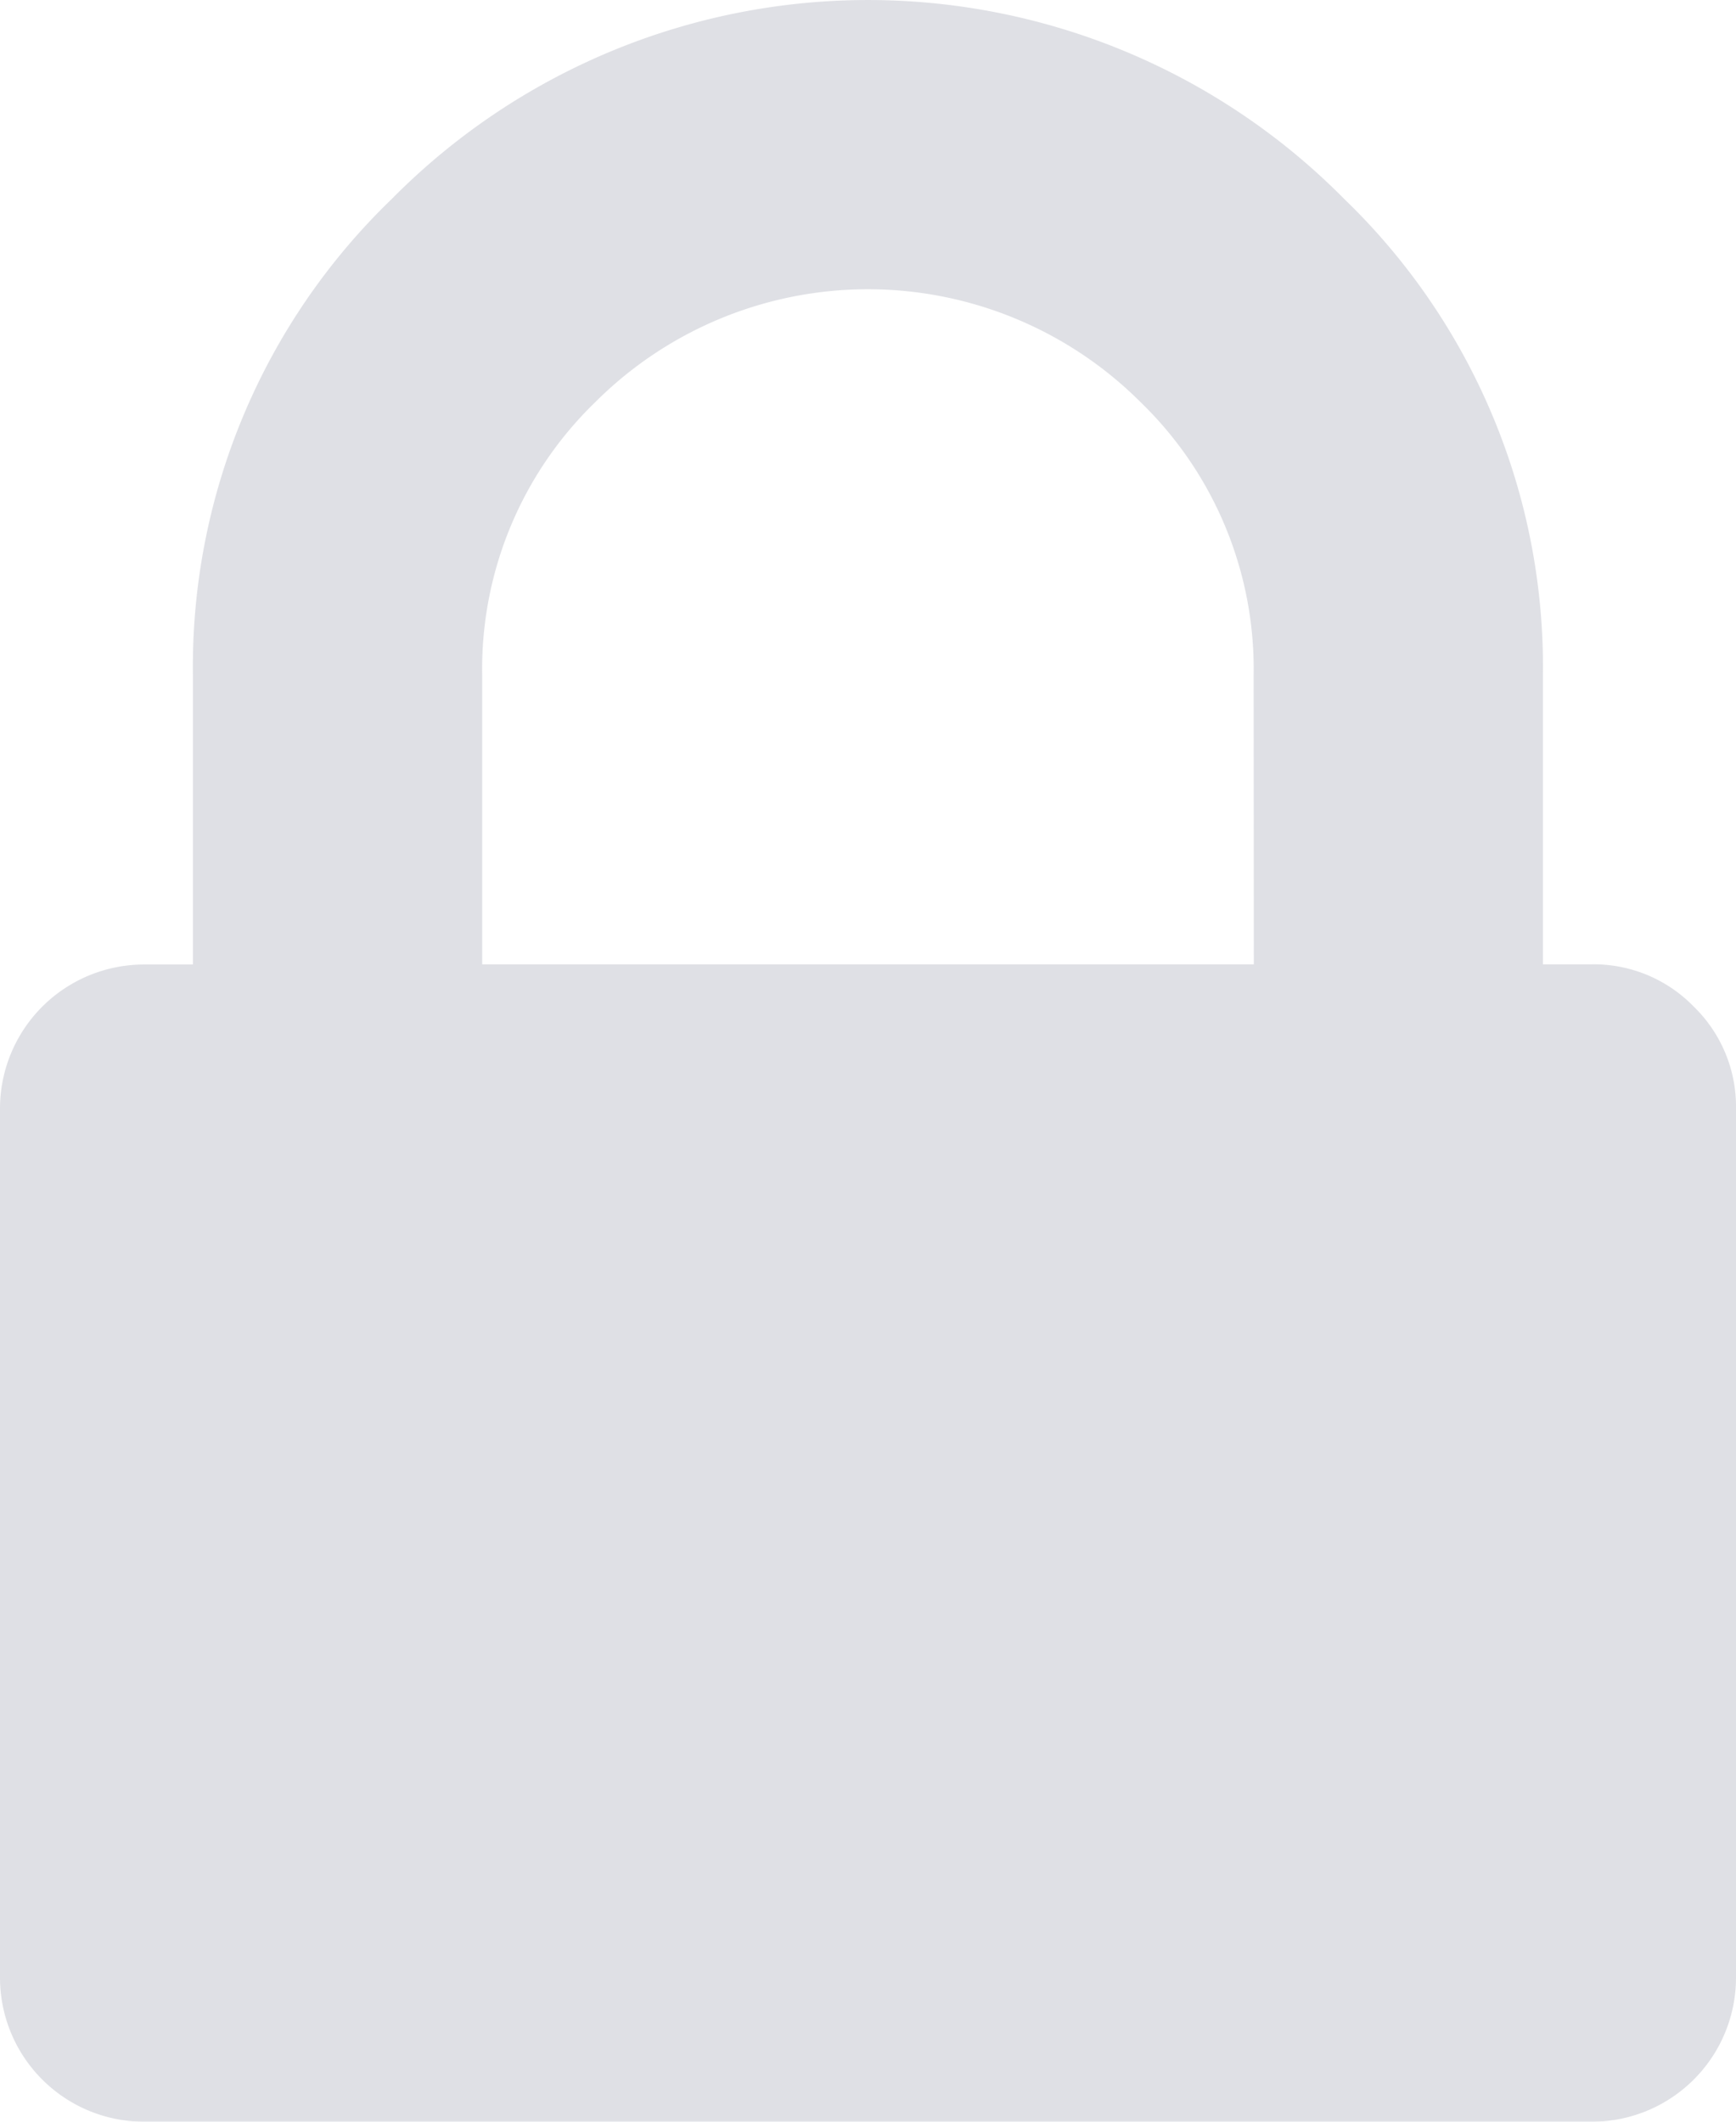 <svg xmlns="http://www.w3.org/2000/svg" viewBox="797 7238.559 9.818 12">
  <defs>
    <style>
      .cls-1 {
        opacity: 0.3;
      }

      .cls-2 {
        fill: #9498a8;
      }
    </style>
  </defs>
  <g id="padlock" class="cls-1" transform="translate(760.452 7237.559)">
    <path id="Path_1289" data-name="Path 1289" class="cls-2" d="M46.127,5.693a.789.789,0,0,0-.58-.239h-.273V3.818A3.674,3.674,0,0,0,44.15,1.125a3.786,3.786,0,0,0-5.386,0,3.674,3.674,0,0,0-1.125,2.693V5.455h-.273a.815.815,0,0,0-.818.818v4.909a.815.815,0,0,0,.818.818h8.182a.815.815,0,0,0,.818-.818V6.273A.789.789,0,0,0,46.127,5.693Zm-2.488-.239H39.275V3.818a2.1,2.1,0,0,1,.639-1.543,2.181,2.181,0,0,1,3.085,0,2.1,2.1,0,0,1,.639,1.543Z" transform="translate(0 1)"/>
  </g>
</svg>
